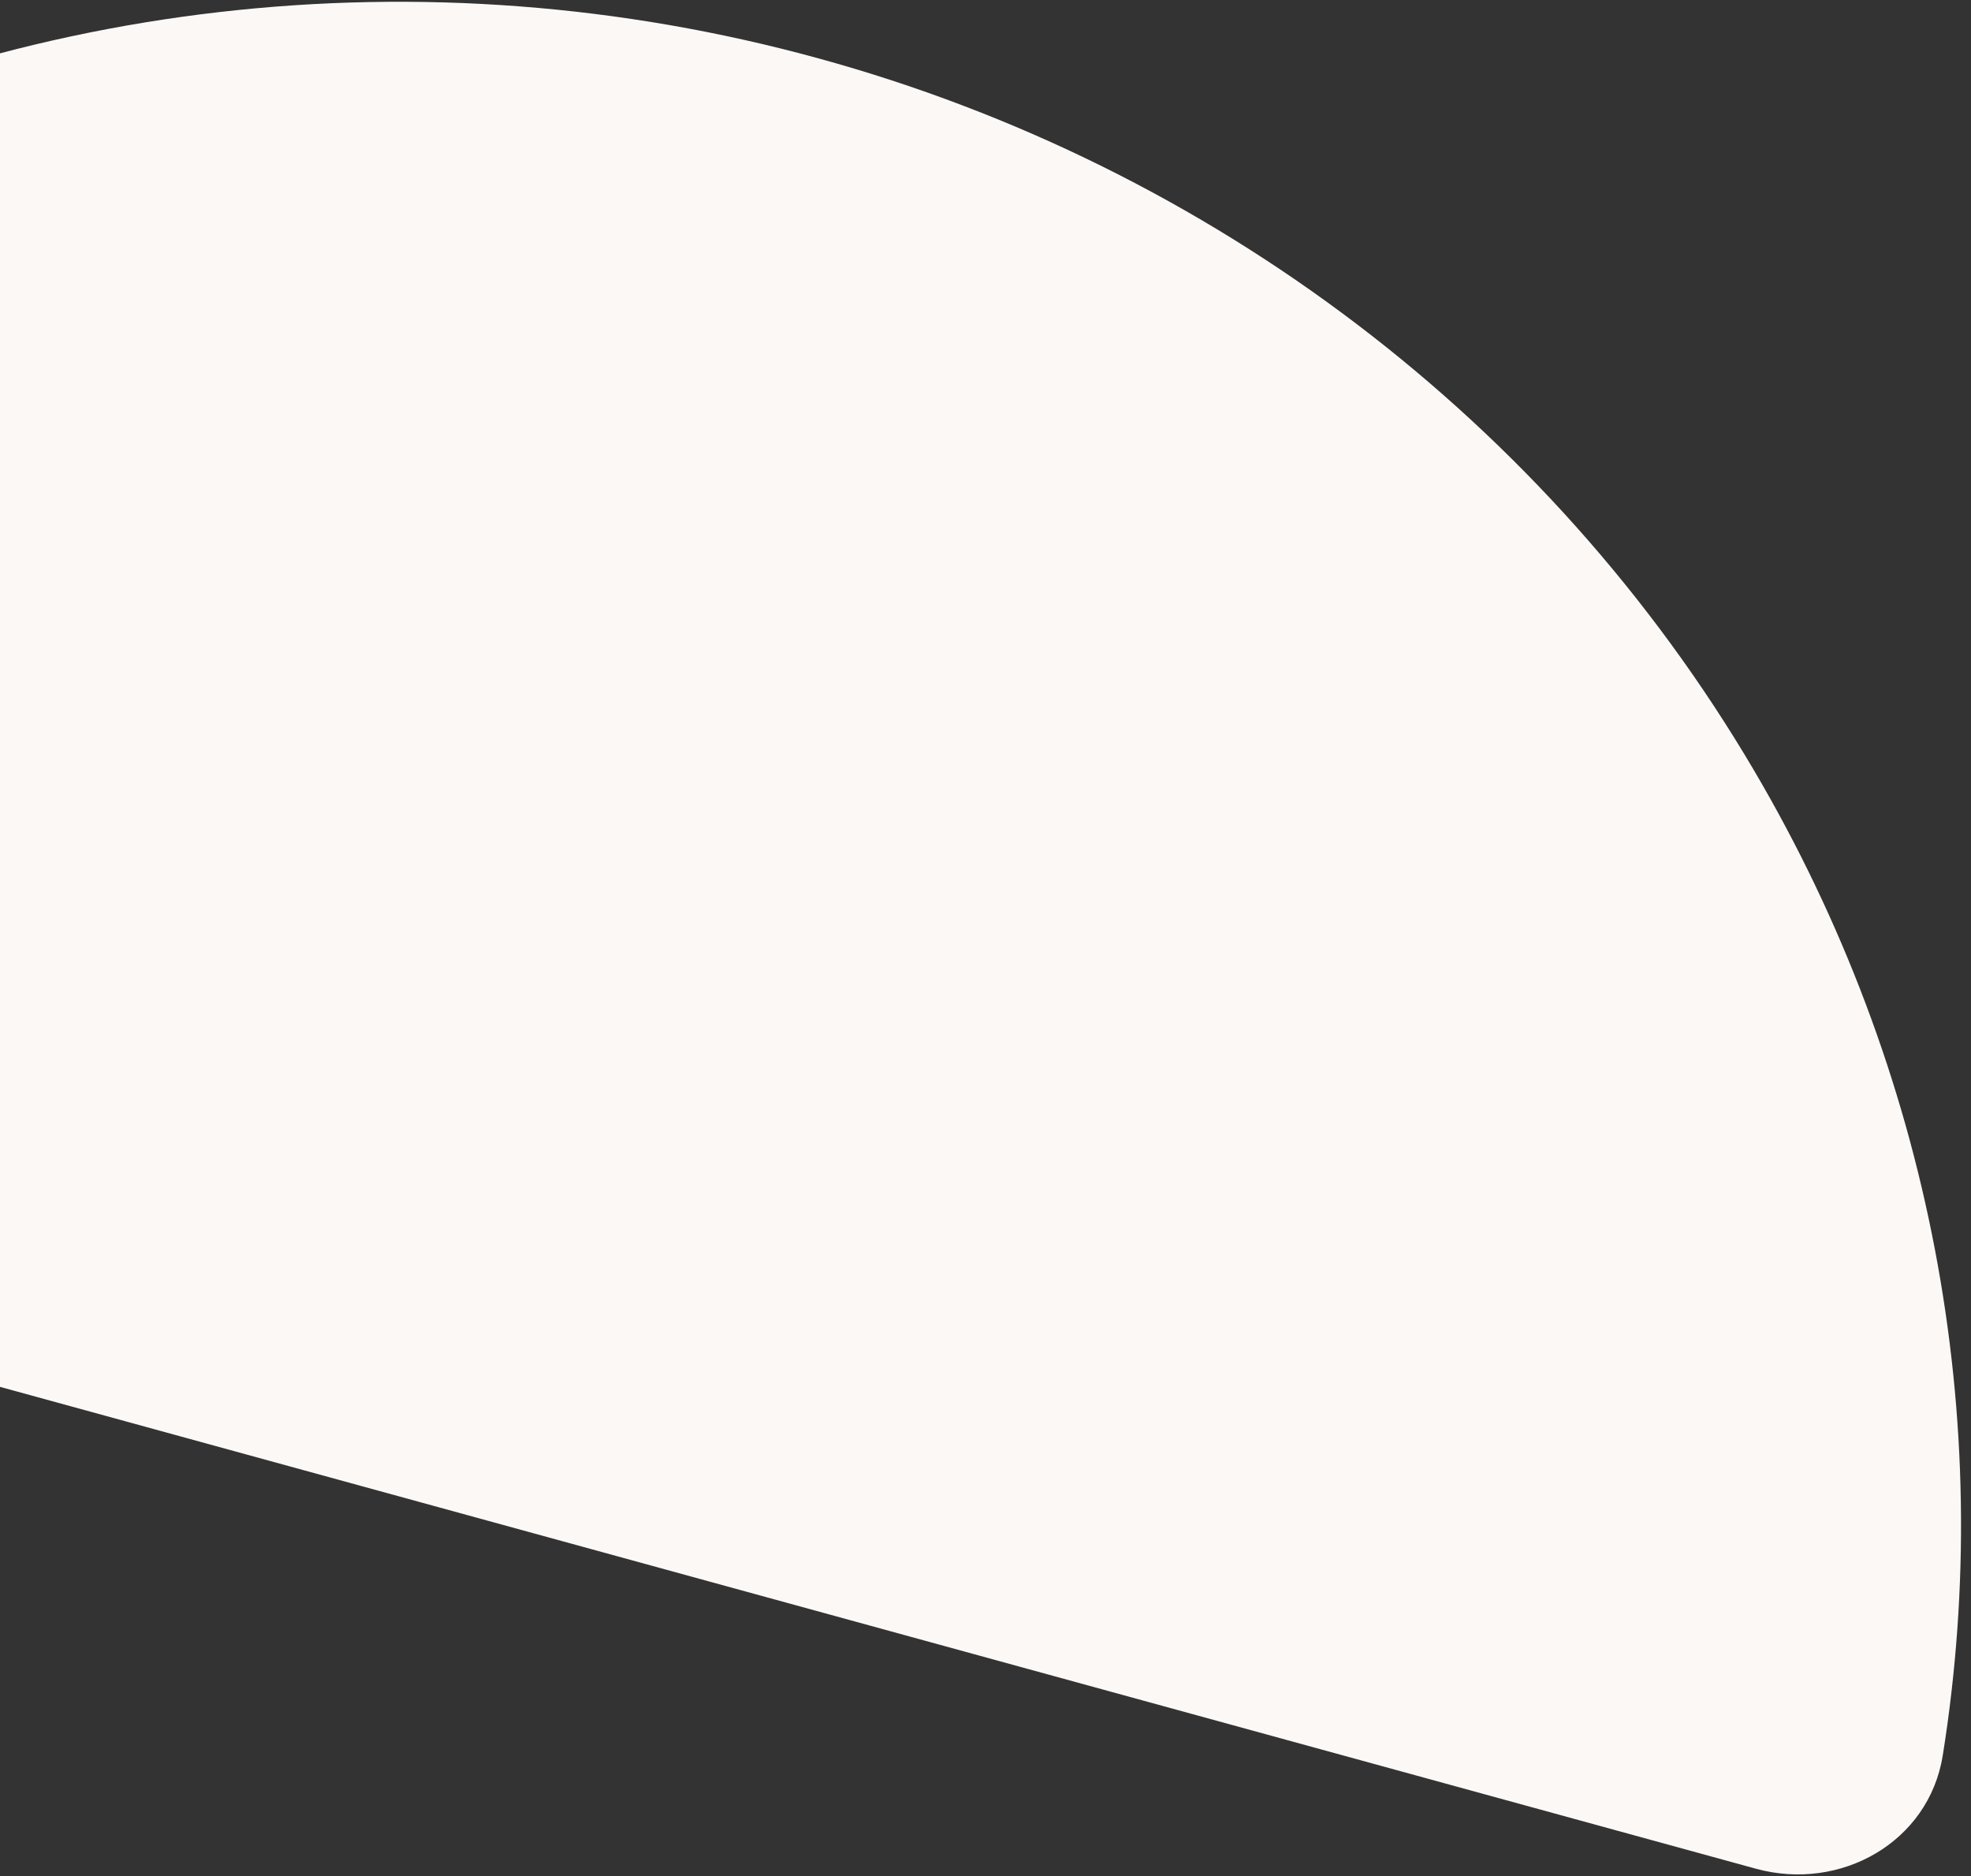 <svg width="124" height="118" viewBox="0 0 124 118" fill="none" xmlns="http://www.w3.org/2000/svg">
<rect x="0" y="0" width="124" height="118" fill="#333333" stroke="none"/>
<path id="Arc" d="M110.465 117.54C115.791 119.002 121.352 115.87 122.223 110.417C125.609 89.242 121.478 67.35 110.332 48.428C97.463 26.577 76.293 10.476 51.481 3.668C26.669 -3.139 0.246 -0.096 -21.973 12.127C-41.214 22.712 -55.938 39.431 -63.833 59.369C-65.866 64.504 -62.682 70.034 -57.356 71.495L26.554 94.518L110.465 117.54Z" fill="#FCF8F6"/>
</svg>
